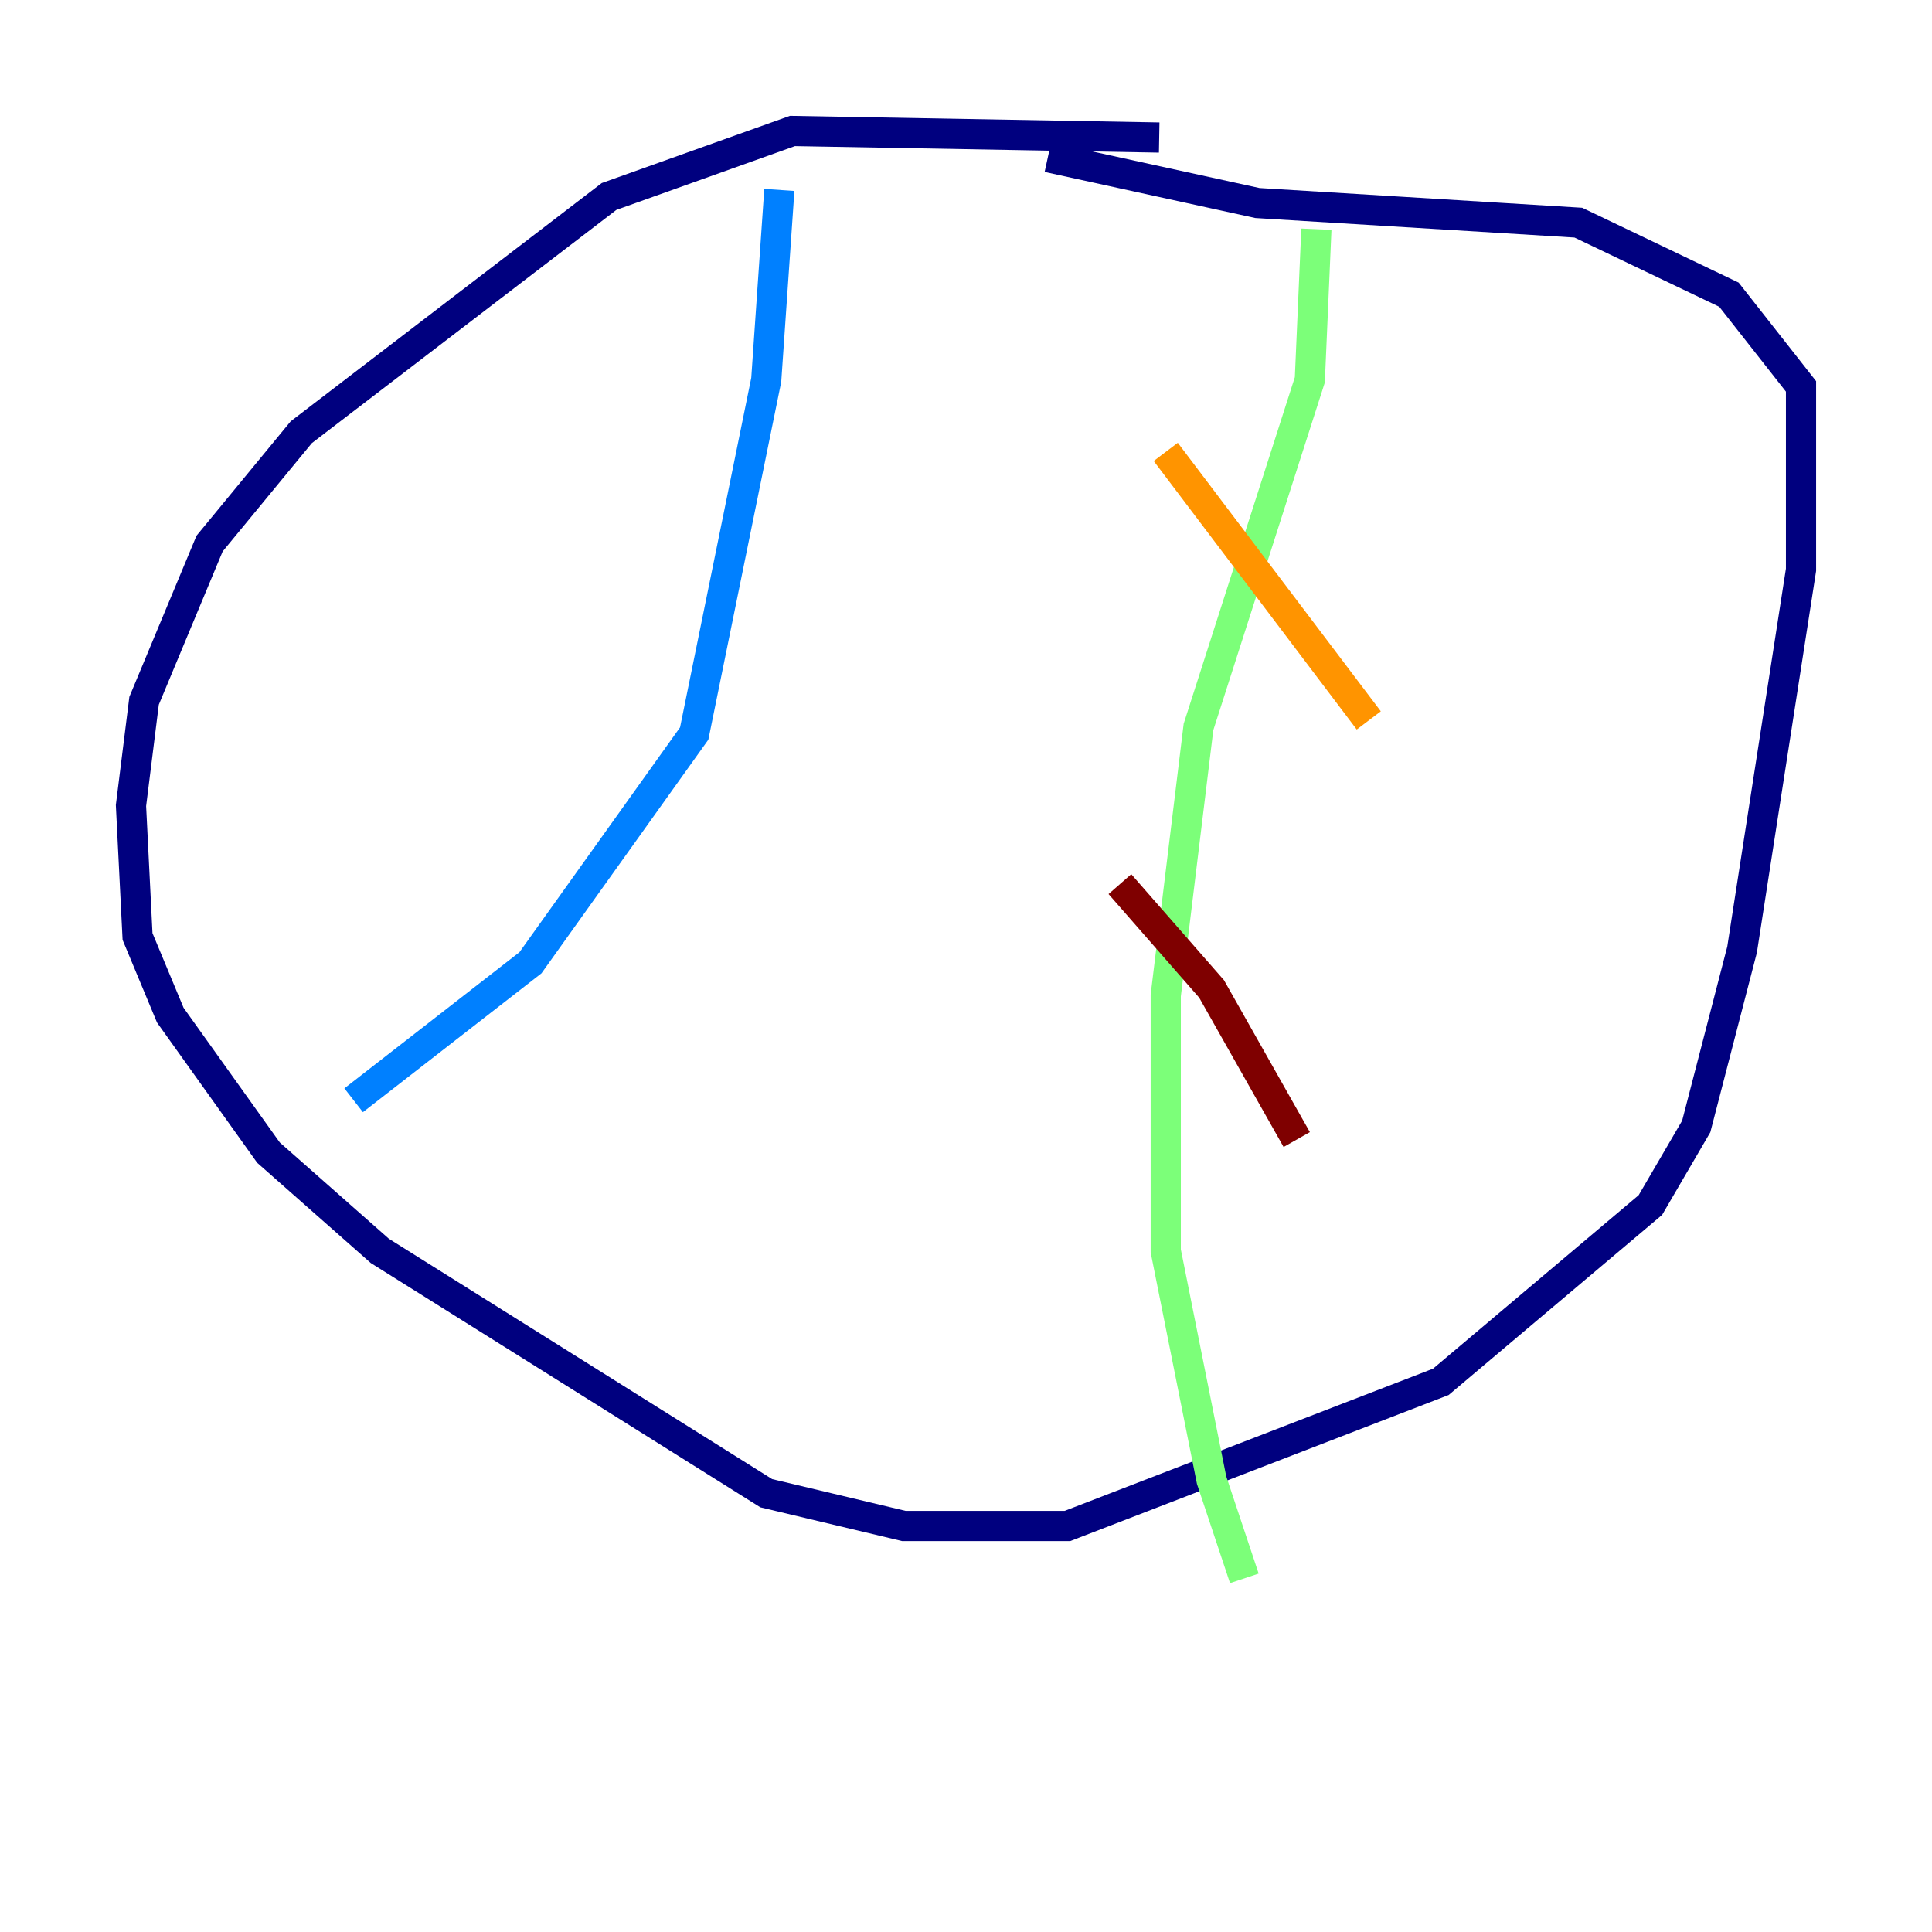 <?xml version="1.0" encoding="utf-8" ?>
<svg baseProfile="tiny" height="128" version="1.2" viewBox="0,0,128,128" width="128" xmlns="http://www.w3.org/2000/svg" xmlns:ev="http://www.w3.org/2001/xml-events" xmlns:xlink="http://www.w3.org/1999/xlink"><defs /><polyline fill="none" points="76.8,9.112 52.502,8.678 40.352,13.017 19.959,28.637 13.885,36.014 9.546,46.427 8.678,53.37 9.112,62.047 11.281,67.254 17.79,76.366 25.166,82.875 50.766,98.929 59.878,101.098 70.725,101.098 95.458,91.552 109.342,79.837 112.38,74.63 115.417,62.915 119.322,37.749 119.322,25.6 114.549,19.525 104.57,14.752 83.308,13.451 69.424,10.414" stroke="#00007f" stroke-width="2" /><polyline fill="none" points="51.634,12.583 50.766,25.166 45.993,48.597 35.146,63.783 23.43,72.895" stroke="#0080ff" stroke-width="2" /><polyline fill="none" points="87.214,15.186 86.78,25.166 79.403,48.163 77.234,65.953 77.234,82.875 80.271,98.061 82.441,104.57" stroke="#7cff79" stroke-width="2" /><polyline fill="none" points="77.234,29.939 90.685,47.729" stroke="#ff9400" stroke-width="2" /><polyline fill="none" points="74.197,58.576 80.271,65.519 85.912,75.498" stroke="#7f0000" stroke-width="2" /></svg>